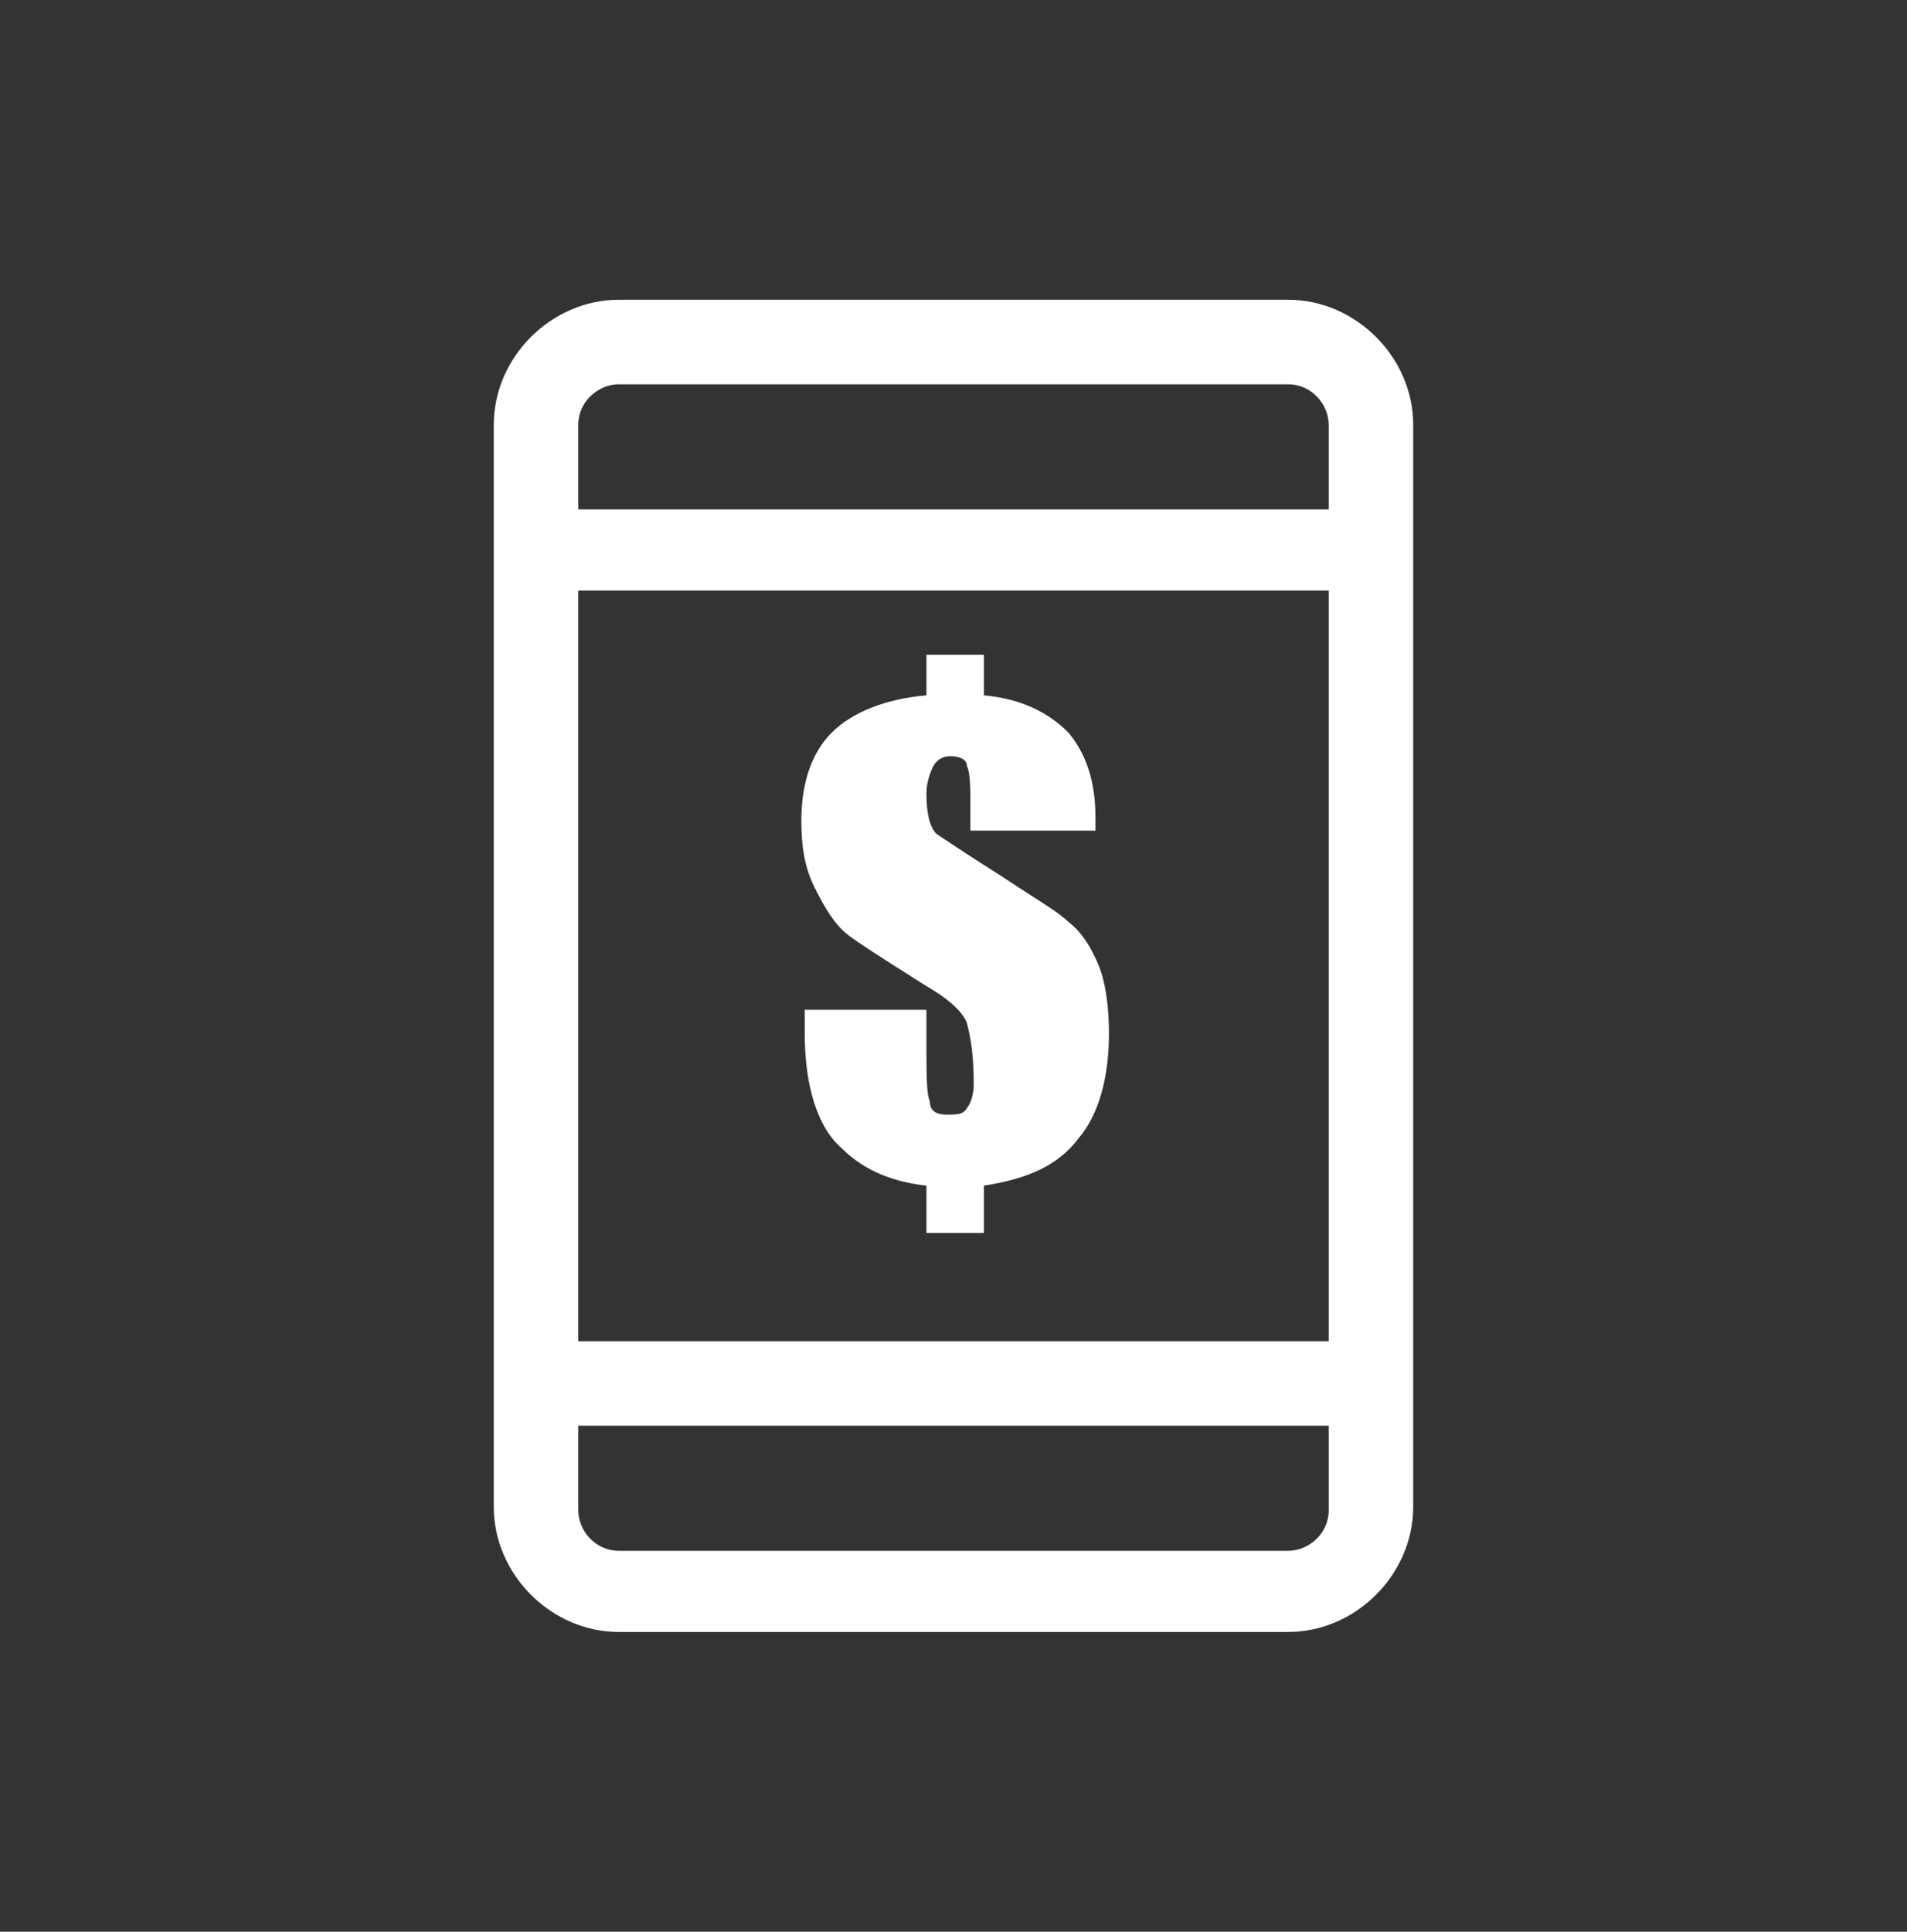 <svg width="79" height="80" viewBox="0 0 79 80" fill="none" xmlns="http://www.w3.org/2000/svg">
<rect x="0" y="0" width="79" height="80" fill="#333333" stroke="none"/>
<path fill-rule="evenodd" clip-rule="evenodd" d="M25.636 12.414H53.362C56.163 12.414 58.544 14.794 58.544 17.595V62.405C58.544 65.206 56.163 67.586 53.362 67.586H25.636C22.836 67.586 20.455 65.206 20.455 62.405V54.283V51.763V17.595C20.455 14.794 22.836 12.414 25.636 12.414ZM23.956 51.763V54.283V55.544H55.043V24.456H23.956V51.763ZM53.362 64.225C54.203 64.225 55.043 63.525 55.043 62.545V59.044H23.956V62.545C23.956 63.385 24.656 64.225 25.636 64.225H53.362ZM23.956 21.096H55.043V17.595C55.043 16.755 54.343 15.915 53.362 15.915H25.636C24.796 15.915 23.956 16.615 23.956 17.595V21.096ZM45.38 33.839V34.399H40.199V33.559C40.199 32.578 40.199 32.018 40.059 31.738C40.059 31.458 39.779 31.318 39.359 31.318C39.079 31.318 38.799 31.458 38.659 31.738C38.519 32.018 38.379 32.438 38.379 32.858C38.379 33.699 38.519 34.259 38.799 34.539L38.799 34.539C39.219 34.819 40.059 35.379 41.599 36.359C41.995 36.623 42.363 36.859 42.694 37.072C43.42 37.537 43.972 37.891 44.26 38.18C44.82 38.6 45.24 39.3 45.52 40C45.8 40.7 45.94 41.68 45.94 42.801C45.94 44.621 45.52 46.161 44.68 47.142C43.84 48.262 42.58 48.822 40.759 49.102V51.062H38.379V49.102C37.118 48.962 35.858 48.542 34.878 47.562C33.898 46.721 33.337 45.041 33.337 42.801V41.82H38.379V43.081C38.379 44.481 38.379 45.321 38.519 45.601C38.519 46.021 38.799 46.161 39.219 46.161C39.639 46.161 39.919 46.161 40.059 45.881C40.199 45.741 40.339 45.321 40.339 44.901C40.339 43.641 40.199 42.941 40.059 42.381C39.919 41.961 39.359 41.4 38.379 40.84C38.149 40.694 37.928 40.554 37.718 40.42C36.516 39.657 35.634 39.097 35.158 38.74C34.598 38.32 34.178 37.62 33.758 36.779C33.337 35.939 33.197 35.099 33.197 33.979C33.197 32.438 33.617 31.178 34.458 30.338C35.298 29.498 36.698 28.938 38.379 28.797V27.117H40.759V28.797C42.299 28.938 43.42 29.498 44.26 30.338C44.96 31.178 45.38 32.298 45.38 33.839Z" fill="white"/>
</svg>
